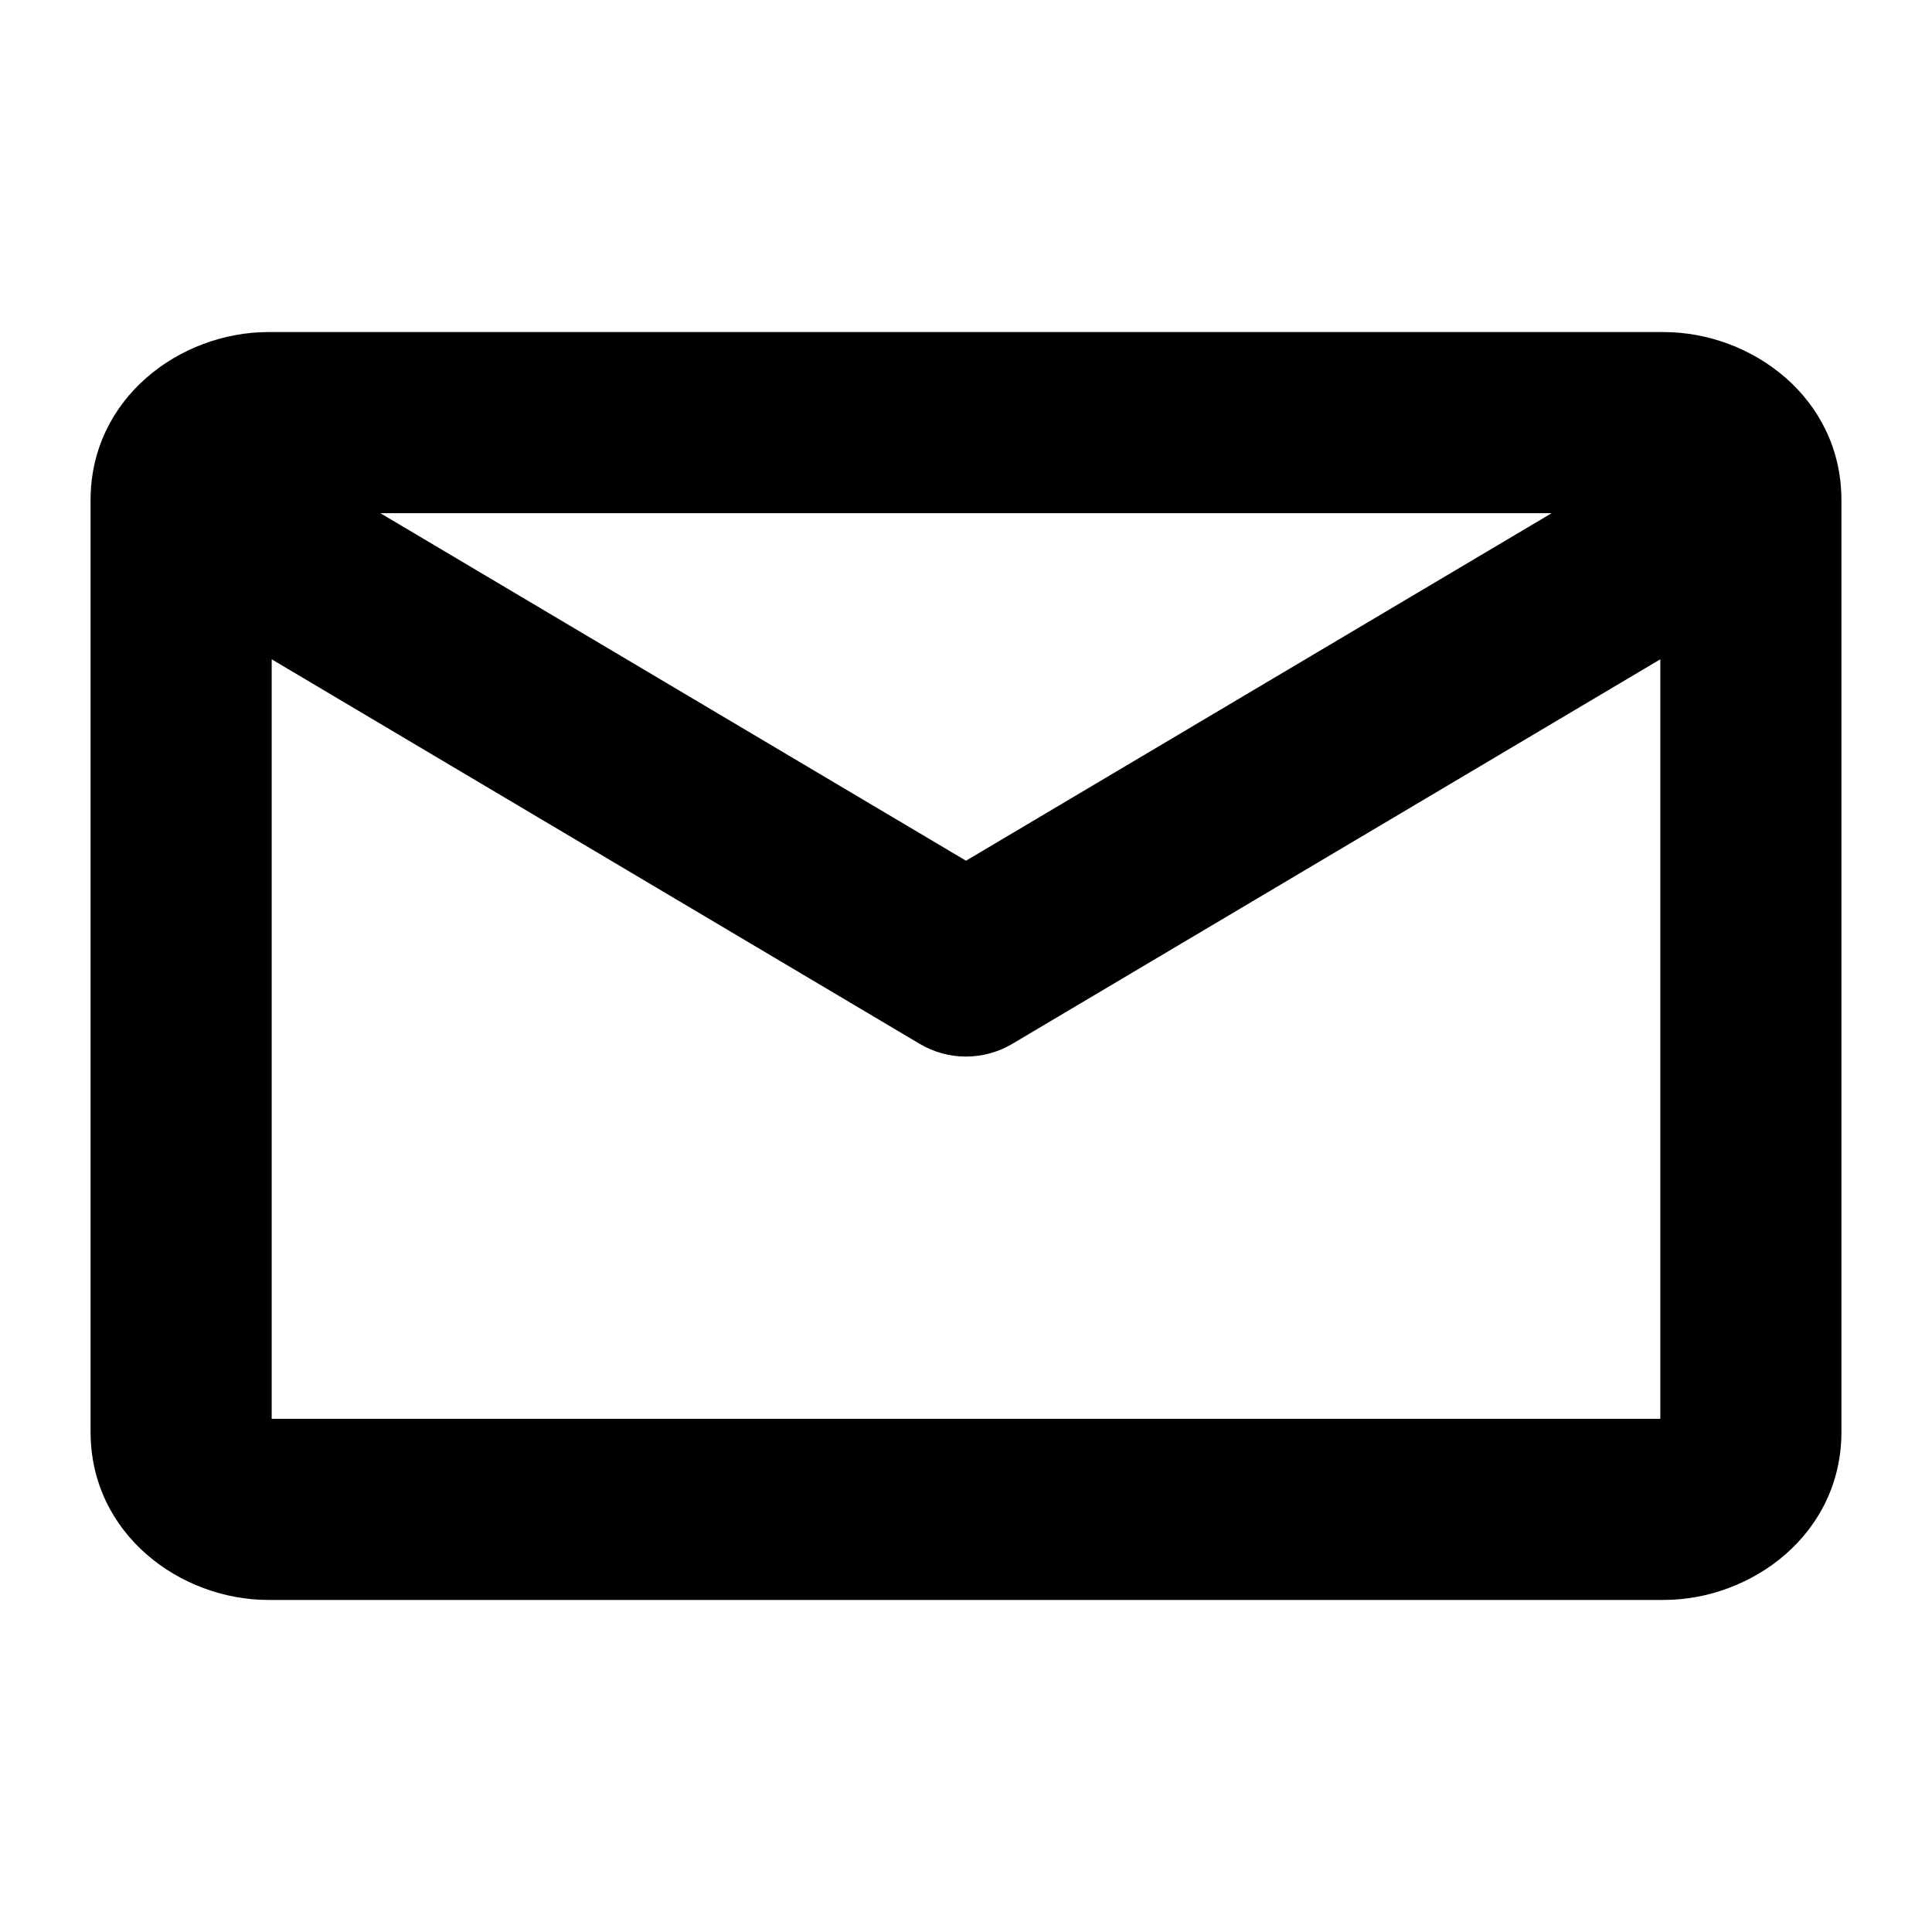 <svg width="16" height="16" viewBox="0 0 16 16" xmlns="http://www.w3.org/2000/svg">
<path fill-rule="evenodd" clip-rule="evenodd" d="M0.75 4.143C0.75 3.294 1.494 2.75 2.222 2.75H13.778C14.506 2.75 15.25 3.294 15.25 4.143V11.857C15.25 12.706 14.506 13.25 13.778 13.25H2.222C1.494 13.25 0.75 12.706 0.75 11.857V4.143ZM3.15 4.25L8 7.128L12.85 4.25H3.15ZM13.75 5.46V11.75H2.25V5.46L7.617 8.645C7.853 8.785 8.147 8.785 8.383 8.645L13.75 5.46Z" />
</svg>
